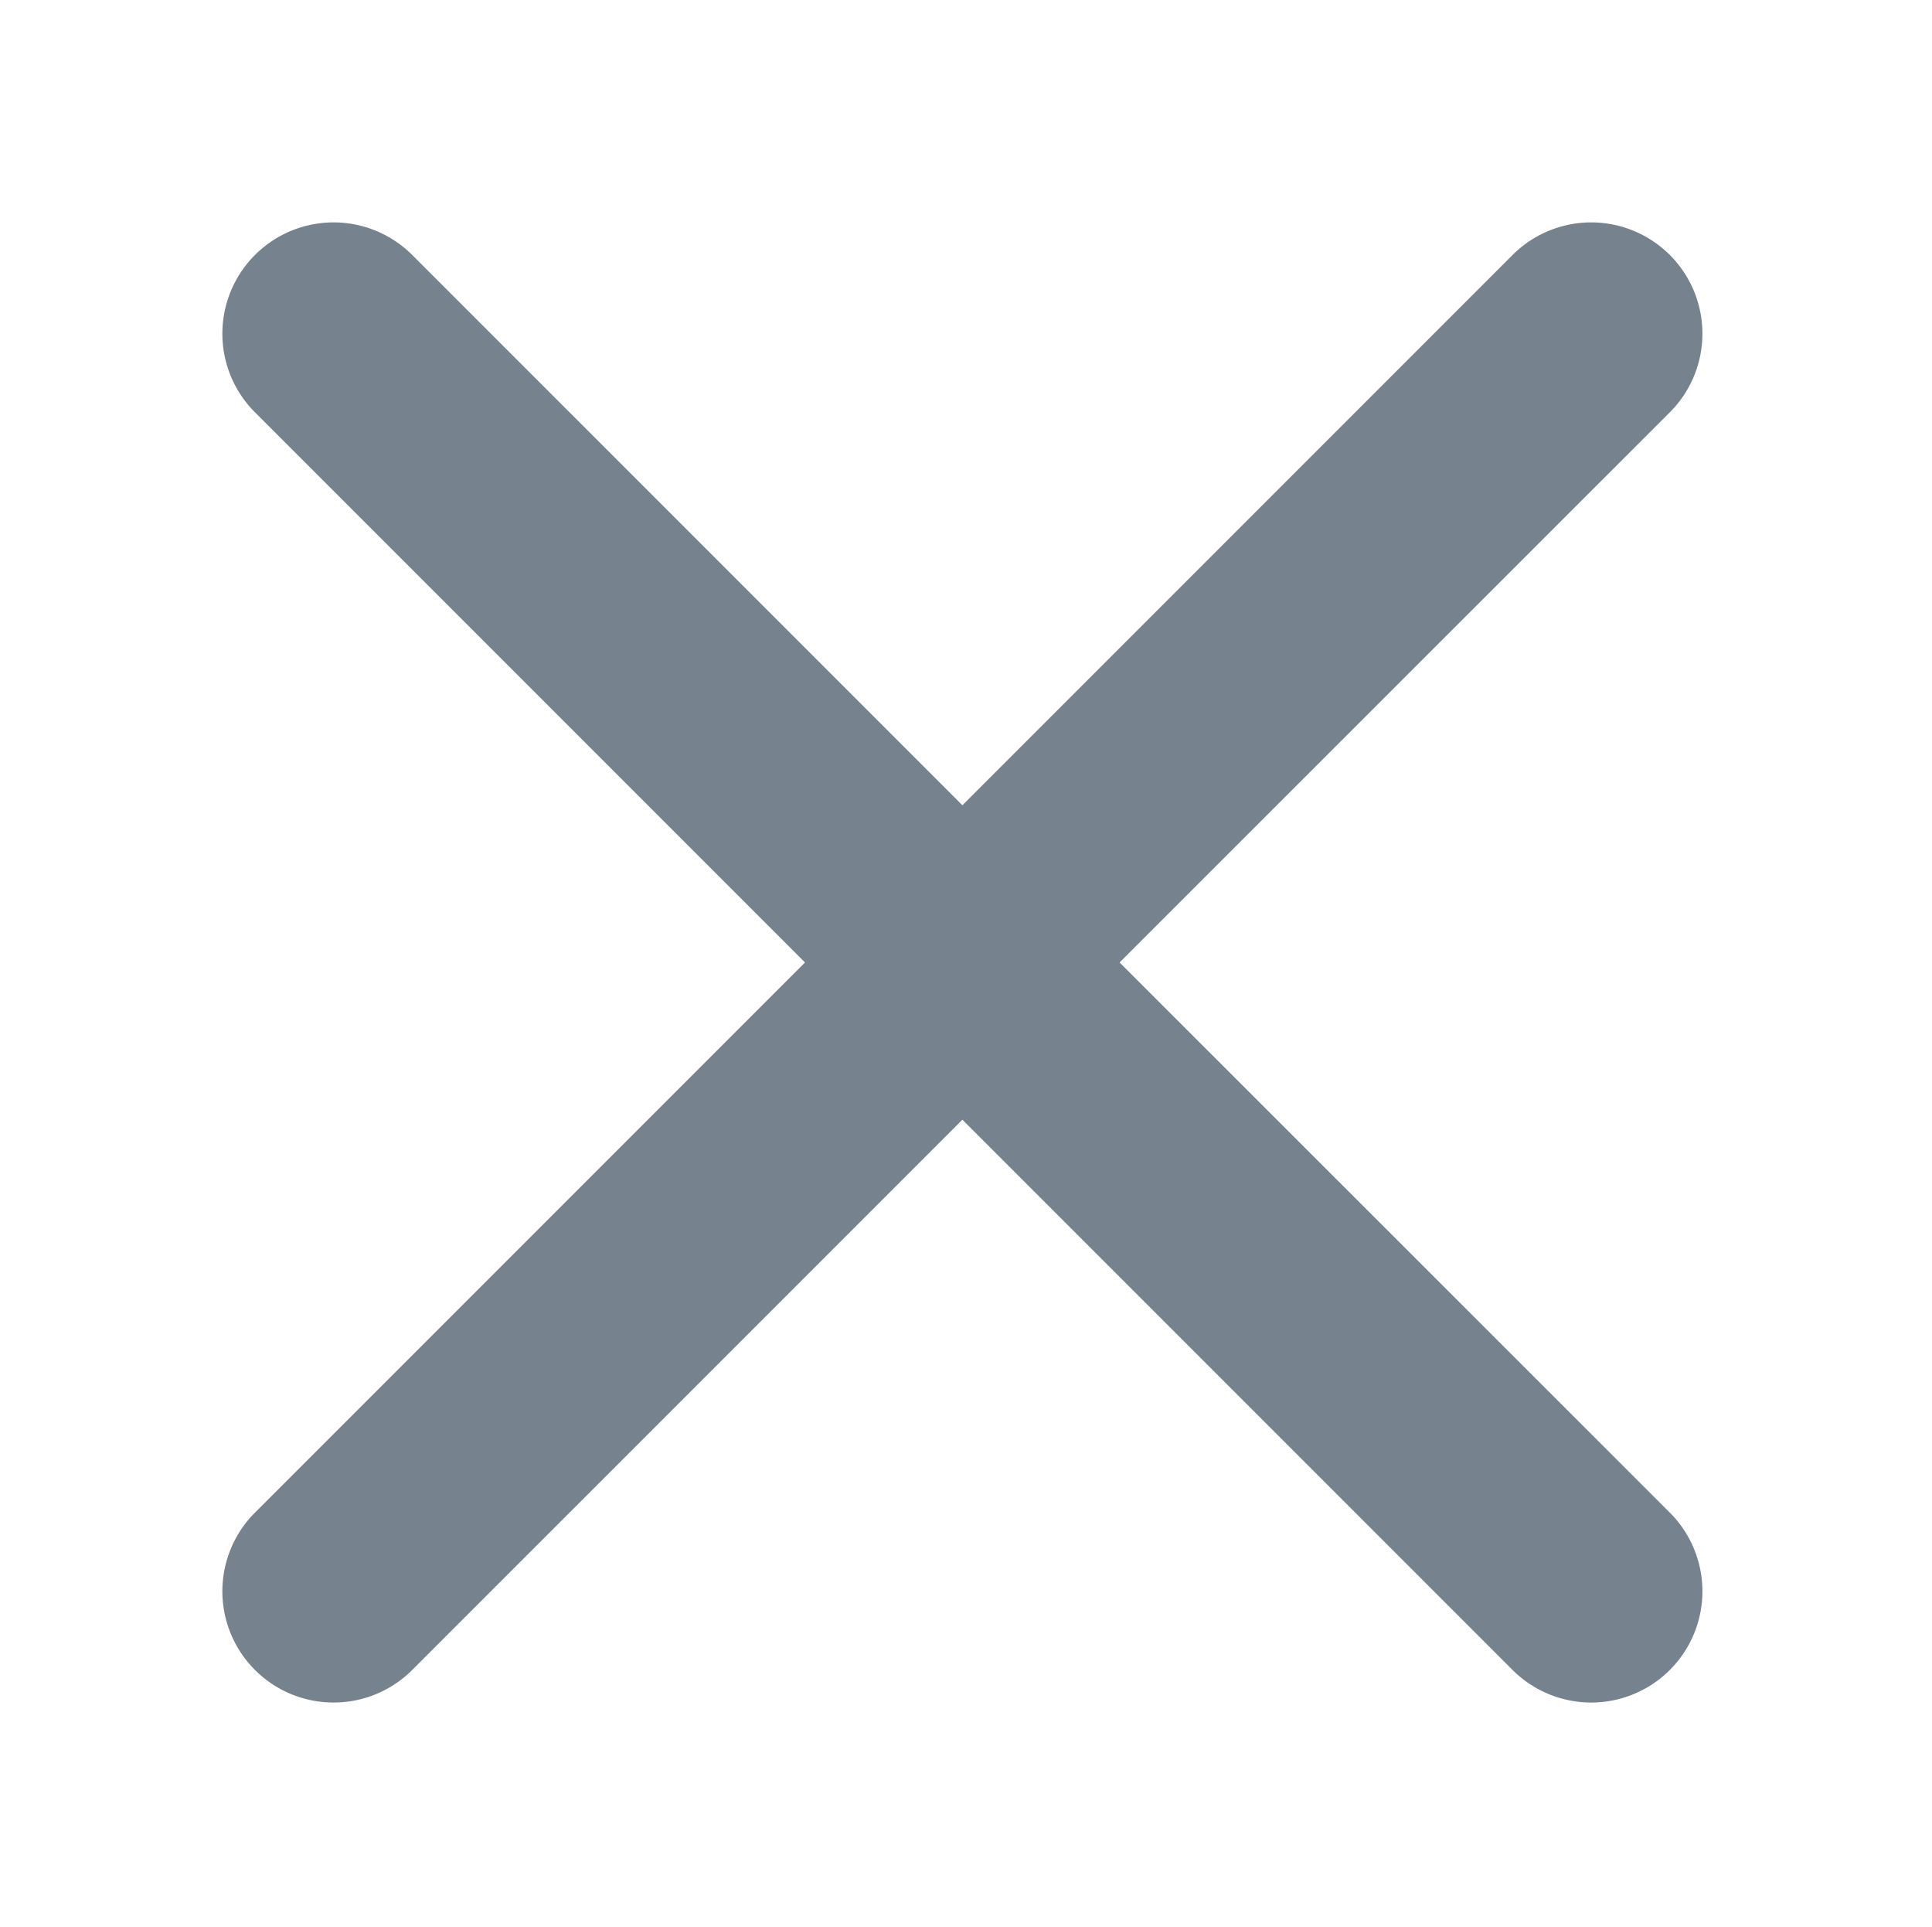 <?xml version="1.0" standalone="no"?><!DOCTYPE svg PUBLIC "-//W3C//DTD SVG 1.1//EN" "http://www.w3.org/Graphics/SVG/1.1/DTD/svg11.dtd"><svg t="1512045643780" class="icon" style="" viewBox="0 0 1027 1024" version="1.1" xmlns="http://www.w3.org/2000/svg" p-id="3050" xmlns:xlink="http://www.w3.org/1999/xlink" width="12.035" height="12"><defs><style type="text/css"></style></defs><path d="M595.133 511.508l292.48 292.362a59.087 59.087 0 1 1-83.549 83.667L511.584 595.057 219.104 887.536a59.087 59.087 0 1 1-83.549-83.667l292.362-292.362L135.556 219.146A59.087 59.087 0 1 1 219.104 135.479l292.48 292.48L804.064 135.479a59.087 59.087 0 1 1 83.549 83.667z" fill="#76838f" p-id="3051"></path></svg>